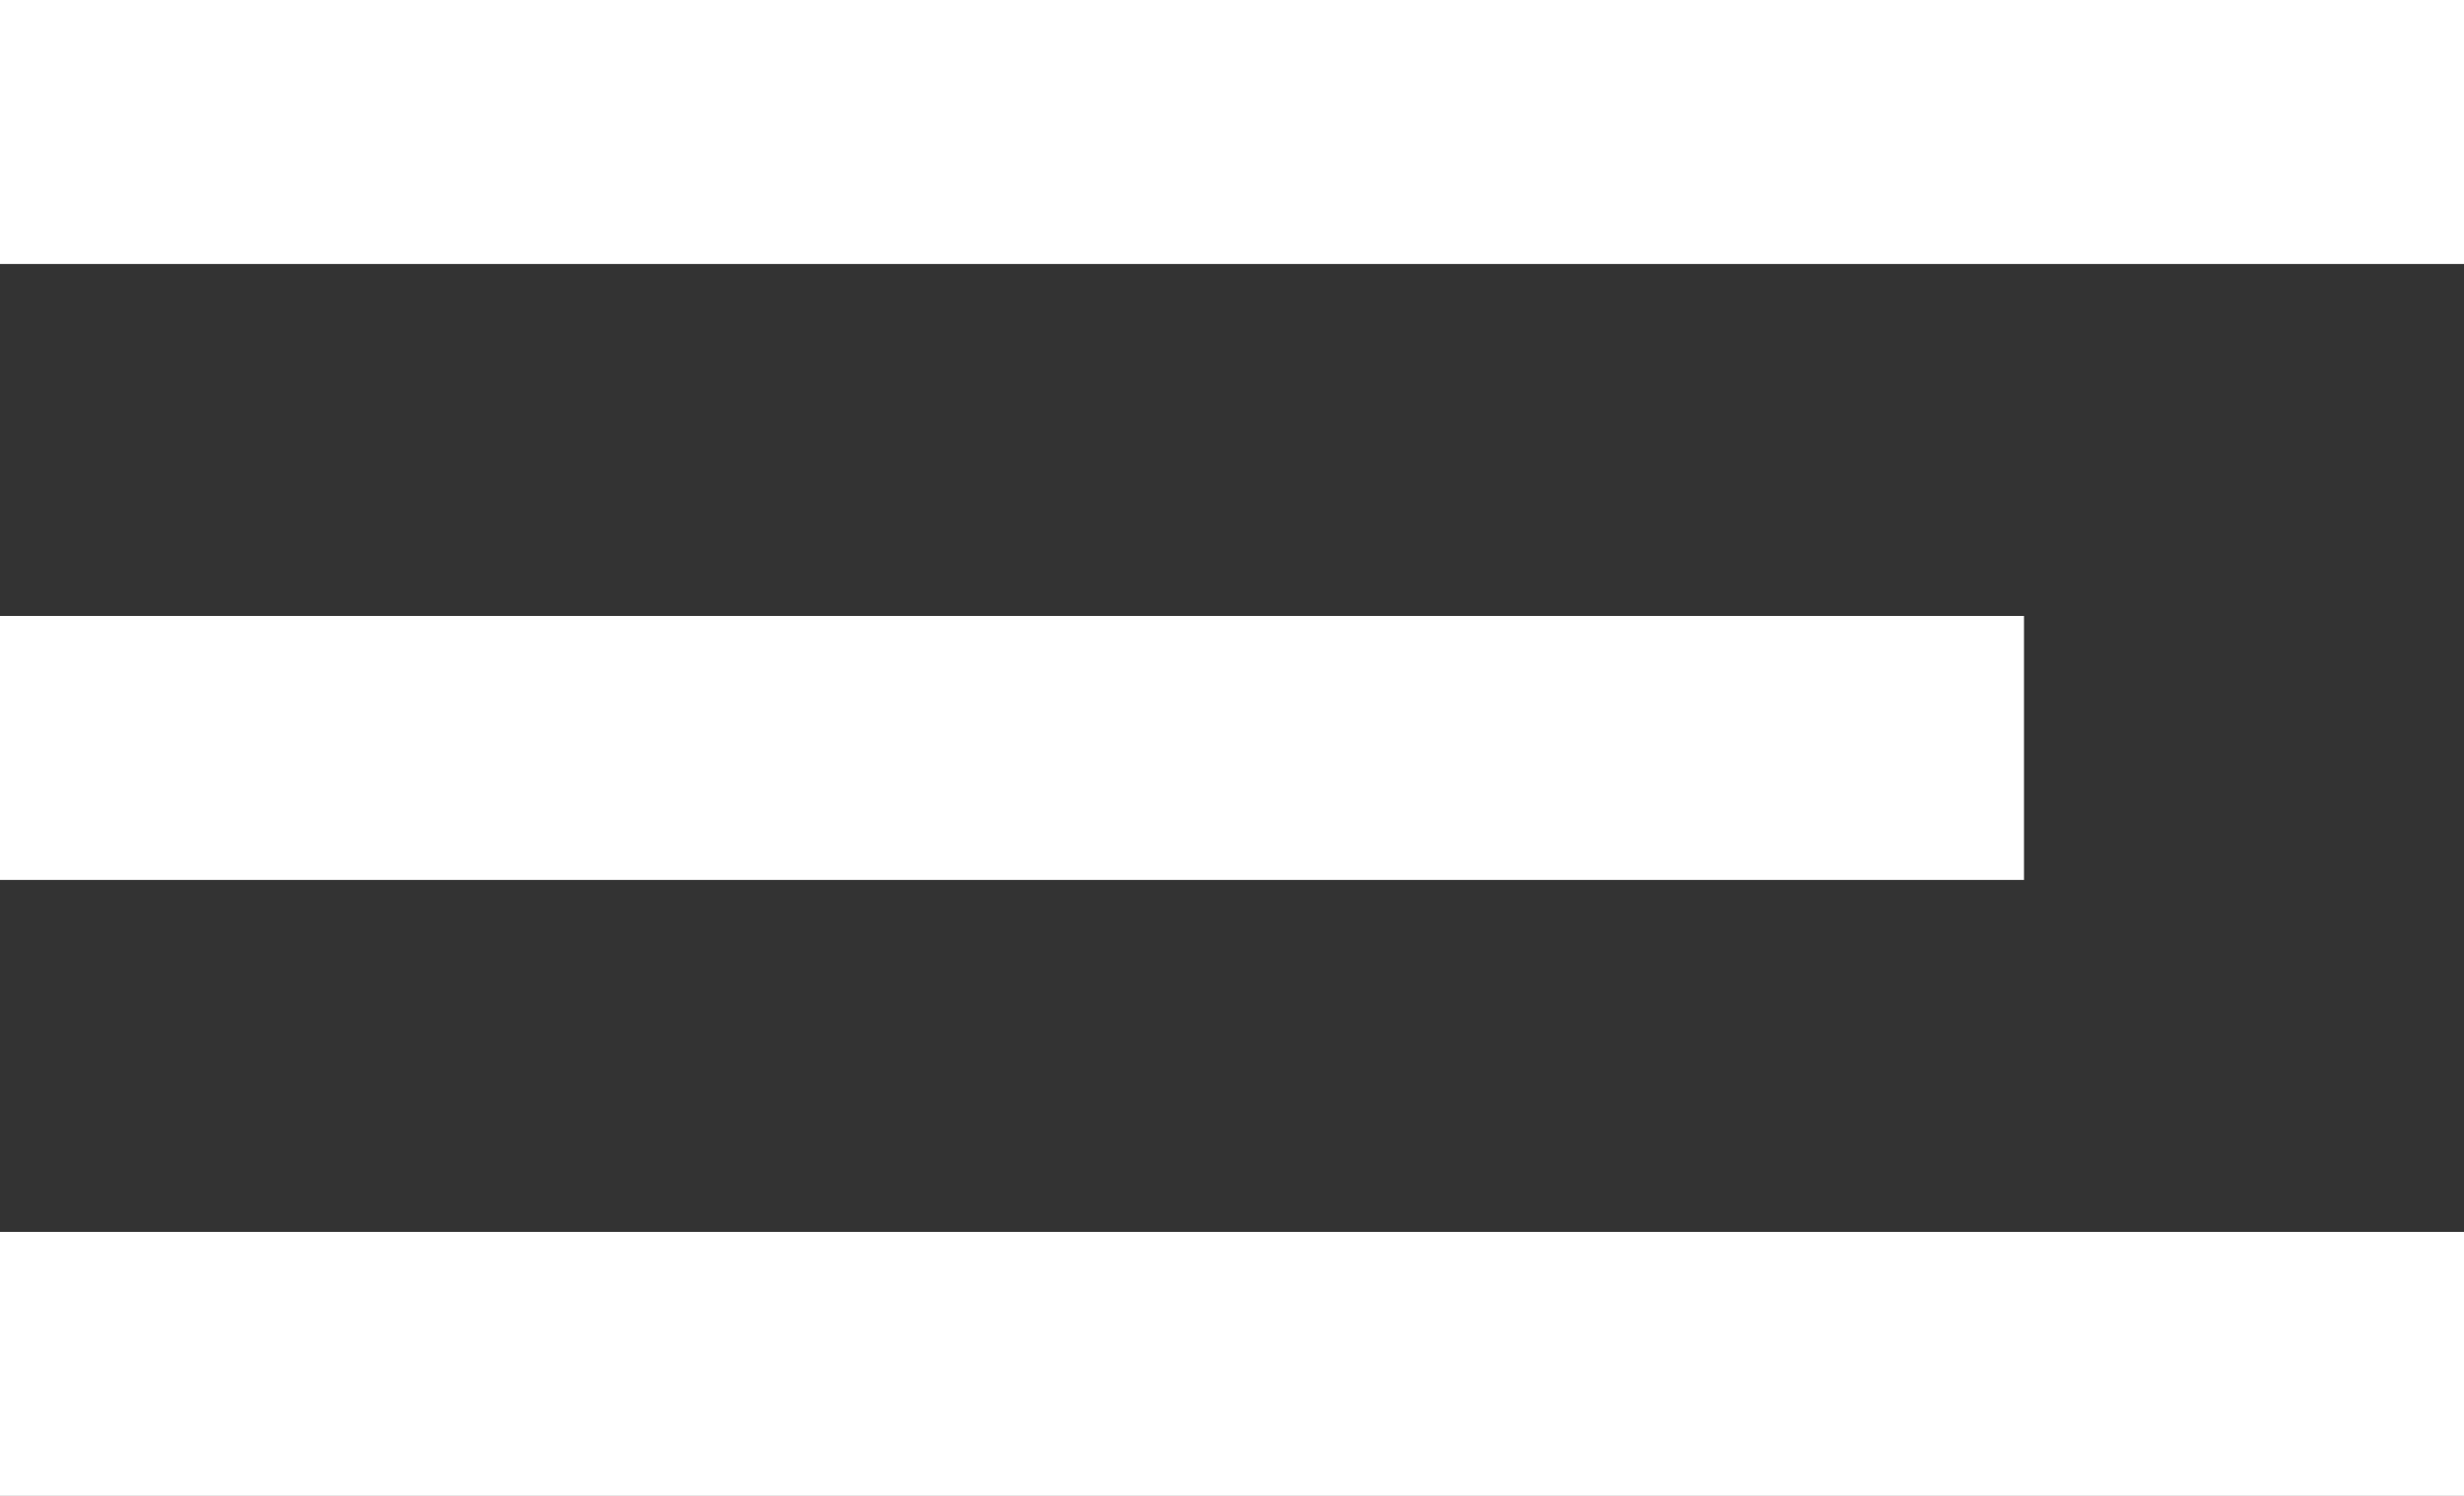 <svg xmlns="http://www.w3.org/2000/svg" width="28" height="17">
  <rect width="100%" height="100%" fill="#333333" stroke="none"/>
  <path
    fill="#FFF"
    fill-rule="evenodd"
    d="M0 0h28v3H0zm0 7h23v3H0zm0 7h28v3H0z"
  />
</svg>
